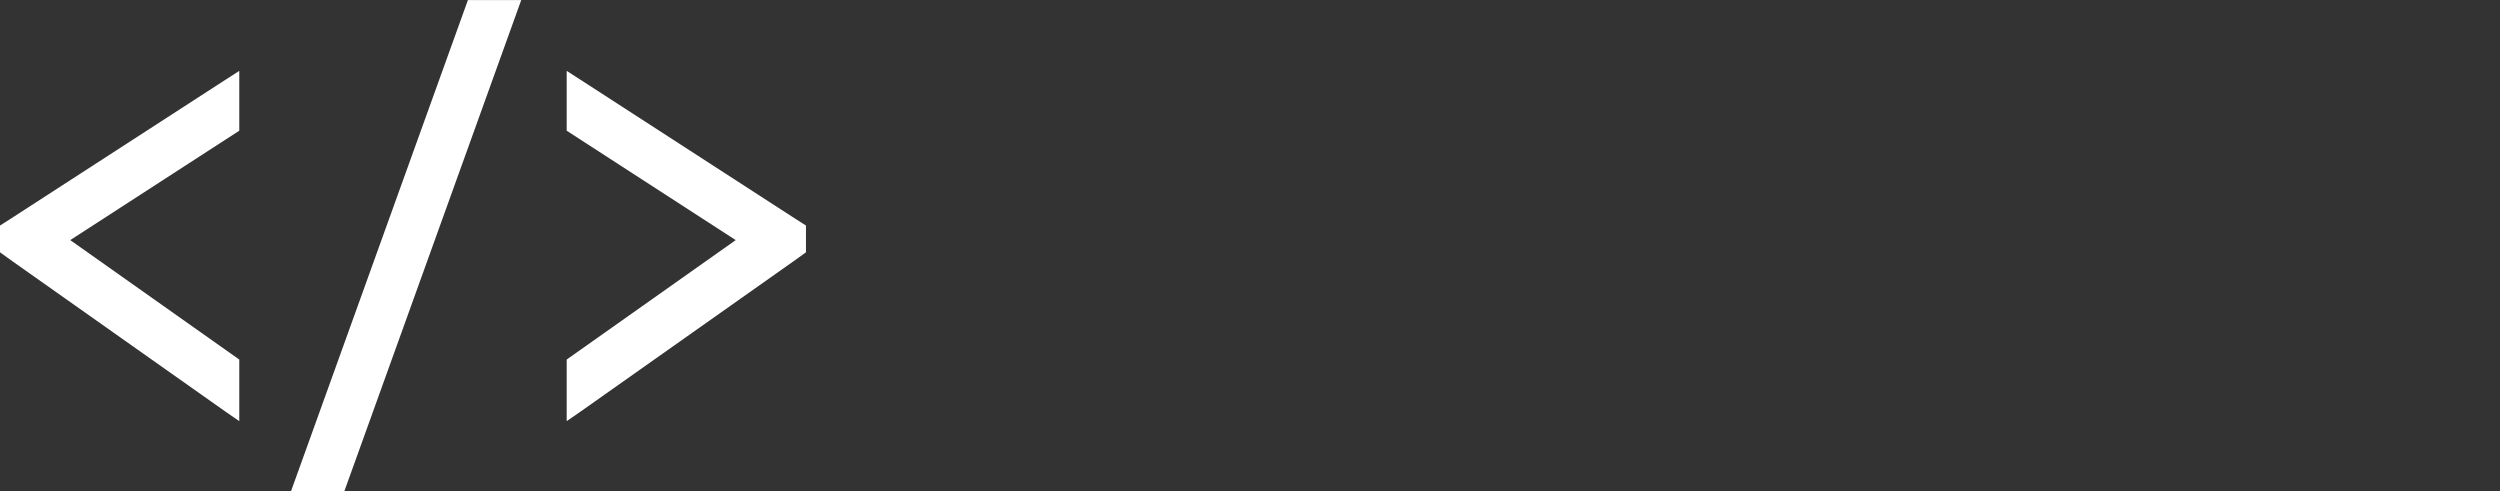<svg width="379" height="74.432" viewBox="0 0 349.798 68.697" class="css-1j8o68f"><rect x="0" y="0" width="349.798" height="68.697" fill="#333333" stroke="none"/><defs id="SvgjsDefs2141"></defs><g id="SvgjsG2142" featurekey="symbolFeature-0" transform="matrix(0.881,0,0,0.881,0.001,-22.018)" fill="#fff"><path xmlns="http://www.w3.org/2000/svg" d="M74.313 0l-28.094 78h8.469l28.094-78h-8.469zm-36.313 11.25l-2.188 1.406-34 22-1.813 1.156v4.25l1.688 1.219 34 24 2.313 1.594v-9.781l-26.844-18.969 26.844-17.375v-9.5zm52 0v9.5l26.844 17.375-26.844 18.969v9.781l2.313-1.594 34-24 1.688-1.219v-4.25l-1.813-1.156-34-22-2.188-1.406z" transform="translate(0 25)"></path></g></svg>